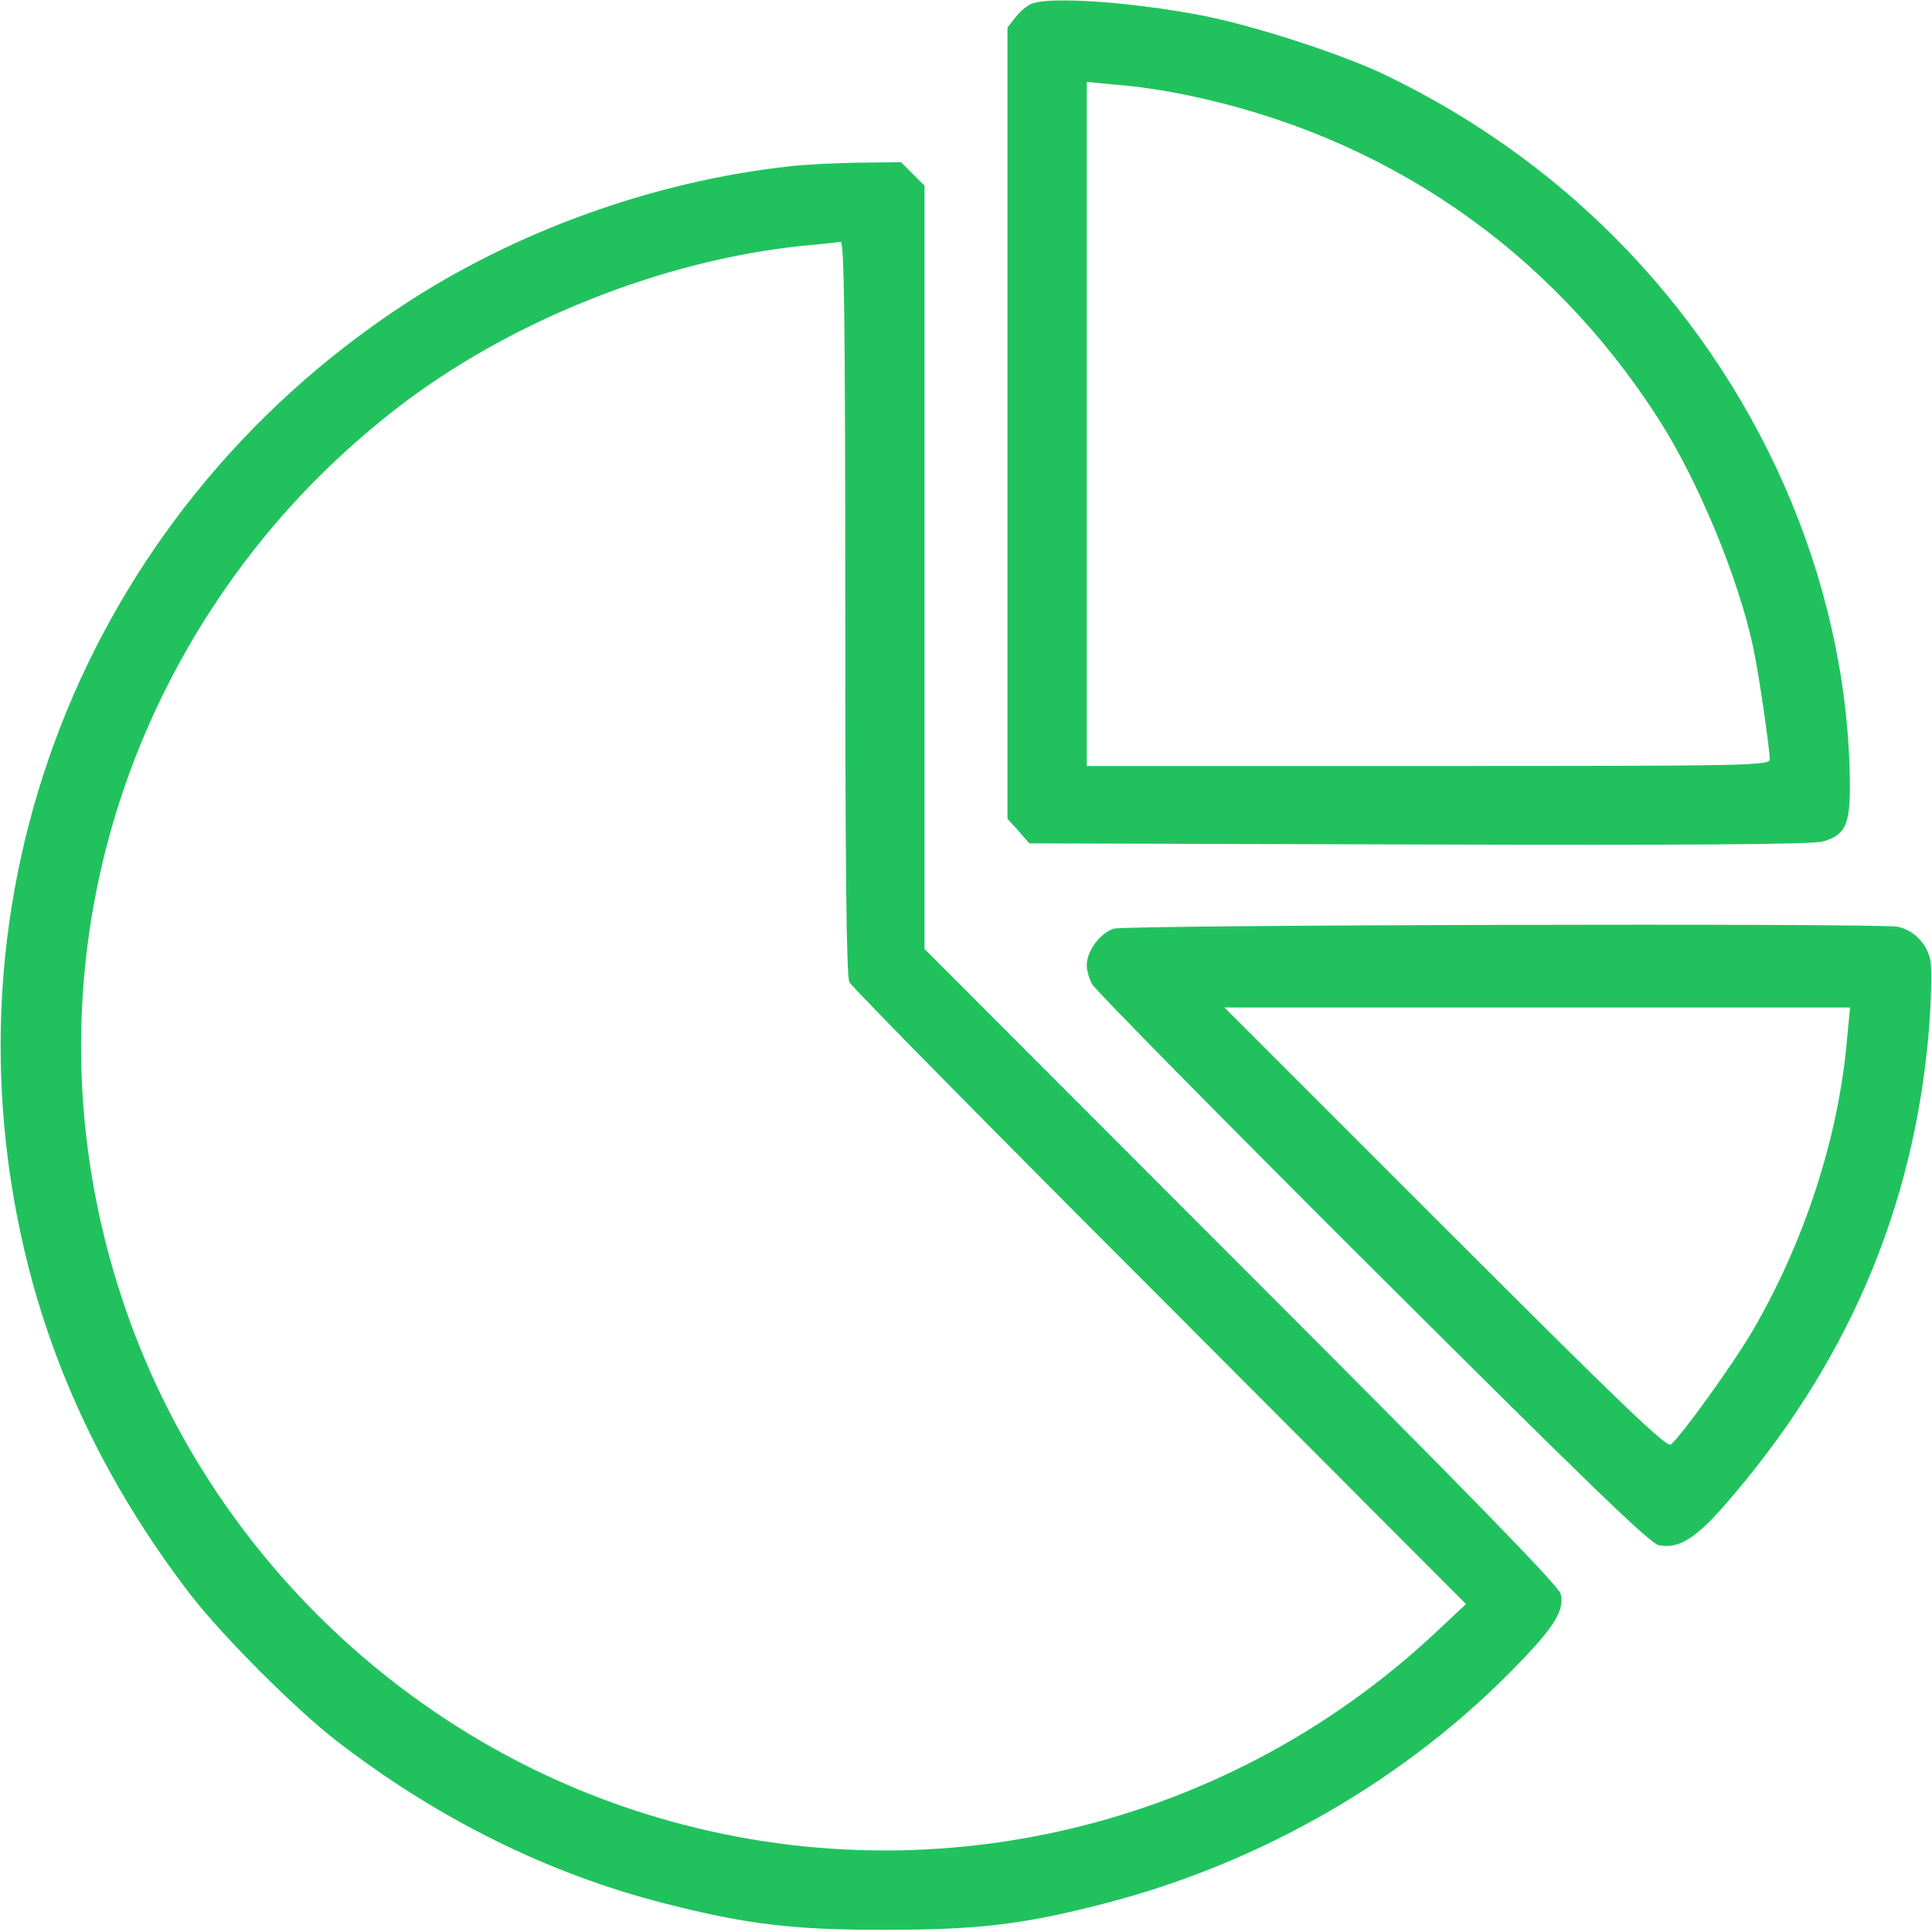 <svg width="38" height="38" viewBox="0 0 38 38" fill="none" xmlns="http://www.w3.org/2000/svg">
<g clip-path="url(#clip0_103_49)">
<path d="M20.291 0.074C20.202 0.104 20.061 0.23 19.972 0.341L19.816 0.542V8.32V16.105L20.032 16.343L20.247 16.588L27.921 16.61C33.139 16.625 35.677 16.61 35.855 16.551C36.323 16.417 36.404 16.202 36.382 15.215C36.293 11.348 34.586 7.481 31.714 4.624C30.415 3.332 28.916 2.278 27.238 1.47C26.385 1.061 24.641 0.497 23.639 0.304C22.243 0.037 20.648 -0.074 20.291 0.074ZM23.305 1.863C27.209 2.657 30.467 4.884 32.619 8.238C33.398 9.448 34.193 11.37 34.482 12.729C34.593 13.241 34.801 14.68 34.809 14.933C34.809 15.059 34.438 15.066 28.092 15.066H21.375V8.342V1.611L21.991 1.67C22.325 1.692 22.919 1.781 23.305 1.863Z" fill="#21C25E"/>
<path d="M15.512 3.273C12.84 3.57 10.131 4.55 7.912 6.012C1.633 10.153 -1.284 17.649 0.557 24.908C1.143 27.216 2.227 29.398 3.77 31.395C4.401 32.203 5.796 33.599 6.605 34.23C8.602 35.773 10.784 36.857 13.092 37.443C14.695 37.852 15.63 37.963 17.441 37.956C19.245 37.956 20.128 37.852 21.709 37.443C24.826 36.642 27.721 34.965 29.895 32.693C30.585 31.981 30.771 31.662 30.697 31.35C30.66 31.194 28.797 29.287 24.41 24.9L18.184 18.666V11.155V3.652L17.953 3.421L17.723 3.191L16.9 3.199C16.439 3.206 15.816 3.236 15.512 3.273ZM16.625 11.957C16.625 17.063 16.647 19.208 16.707 19.319C16.751 19.408 19.497 22.199 22.815 25.516L28.834 31.55L28.24 32.107C23.995 36.085 17.924 37.421 12.424 35.588C7.726 34.029 3.971 30.274 2.412 25.576C0.646 20.284 1.781 14.547 5.44 10.272C6.145 9.455 6.917 8.721 7.793 8.038C10.005 6.323 13.025 5.114 15.809 4.832C16.157 4.802 16.484 4.765 16.536 4.757C16.603 4.75 16.625 6.234 16.625 11.957Z" fill="#21C25E"/>
<path d="M21.909 18.265C21.642 18.347 21.375 18.703 21.375 18.985C21.375 19.082 21.419 19.245 21.479 19.356C21.538 19.468 24.017 21.984 26.993 24.952C31.231 29.175 32.448 30.355 32.627 30.393C33.005 30.467 33.332 30.274 33.888 29.643C36.308 26.889 37.651 23.78 37.941 20.239C37.985 19.66 38 19.059 37.97 18.896C37.904 18.562 37.644 18.295 37.325 18.228C36.939 18.154 22.184 18.191 21.909 18.265ZM36.33 20.425C36.167 22.362 35.491 24.425 34.467 26.184C34.081 26.837 33.079 28.233 32.864 28.411C32.782 28.478 31.899 27.632 28.426 24.158L24.084 19.816H30.237H36.389L36.33 20.425Z" fill="#21C25E"/>
</g>
<defs>
<clipPath id="clip0_103_49">
<rect width="38" height="38" fill="white"/>
</clipPath>
</defs>
</svg>
